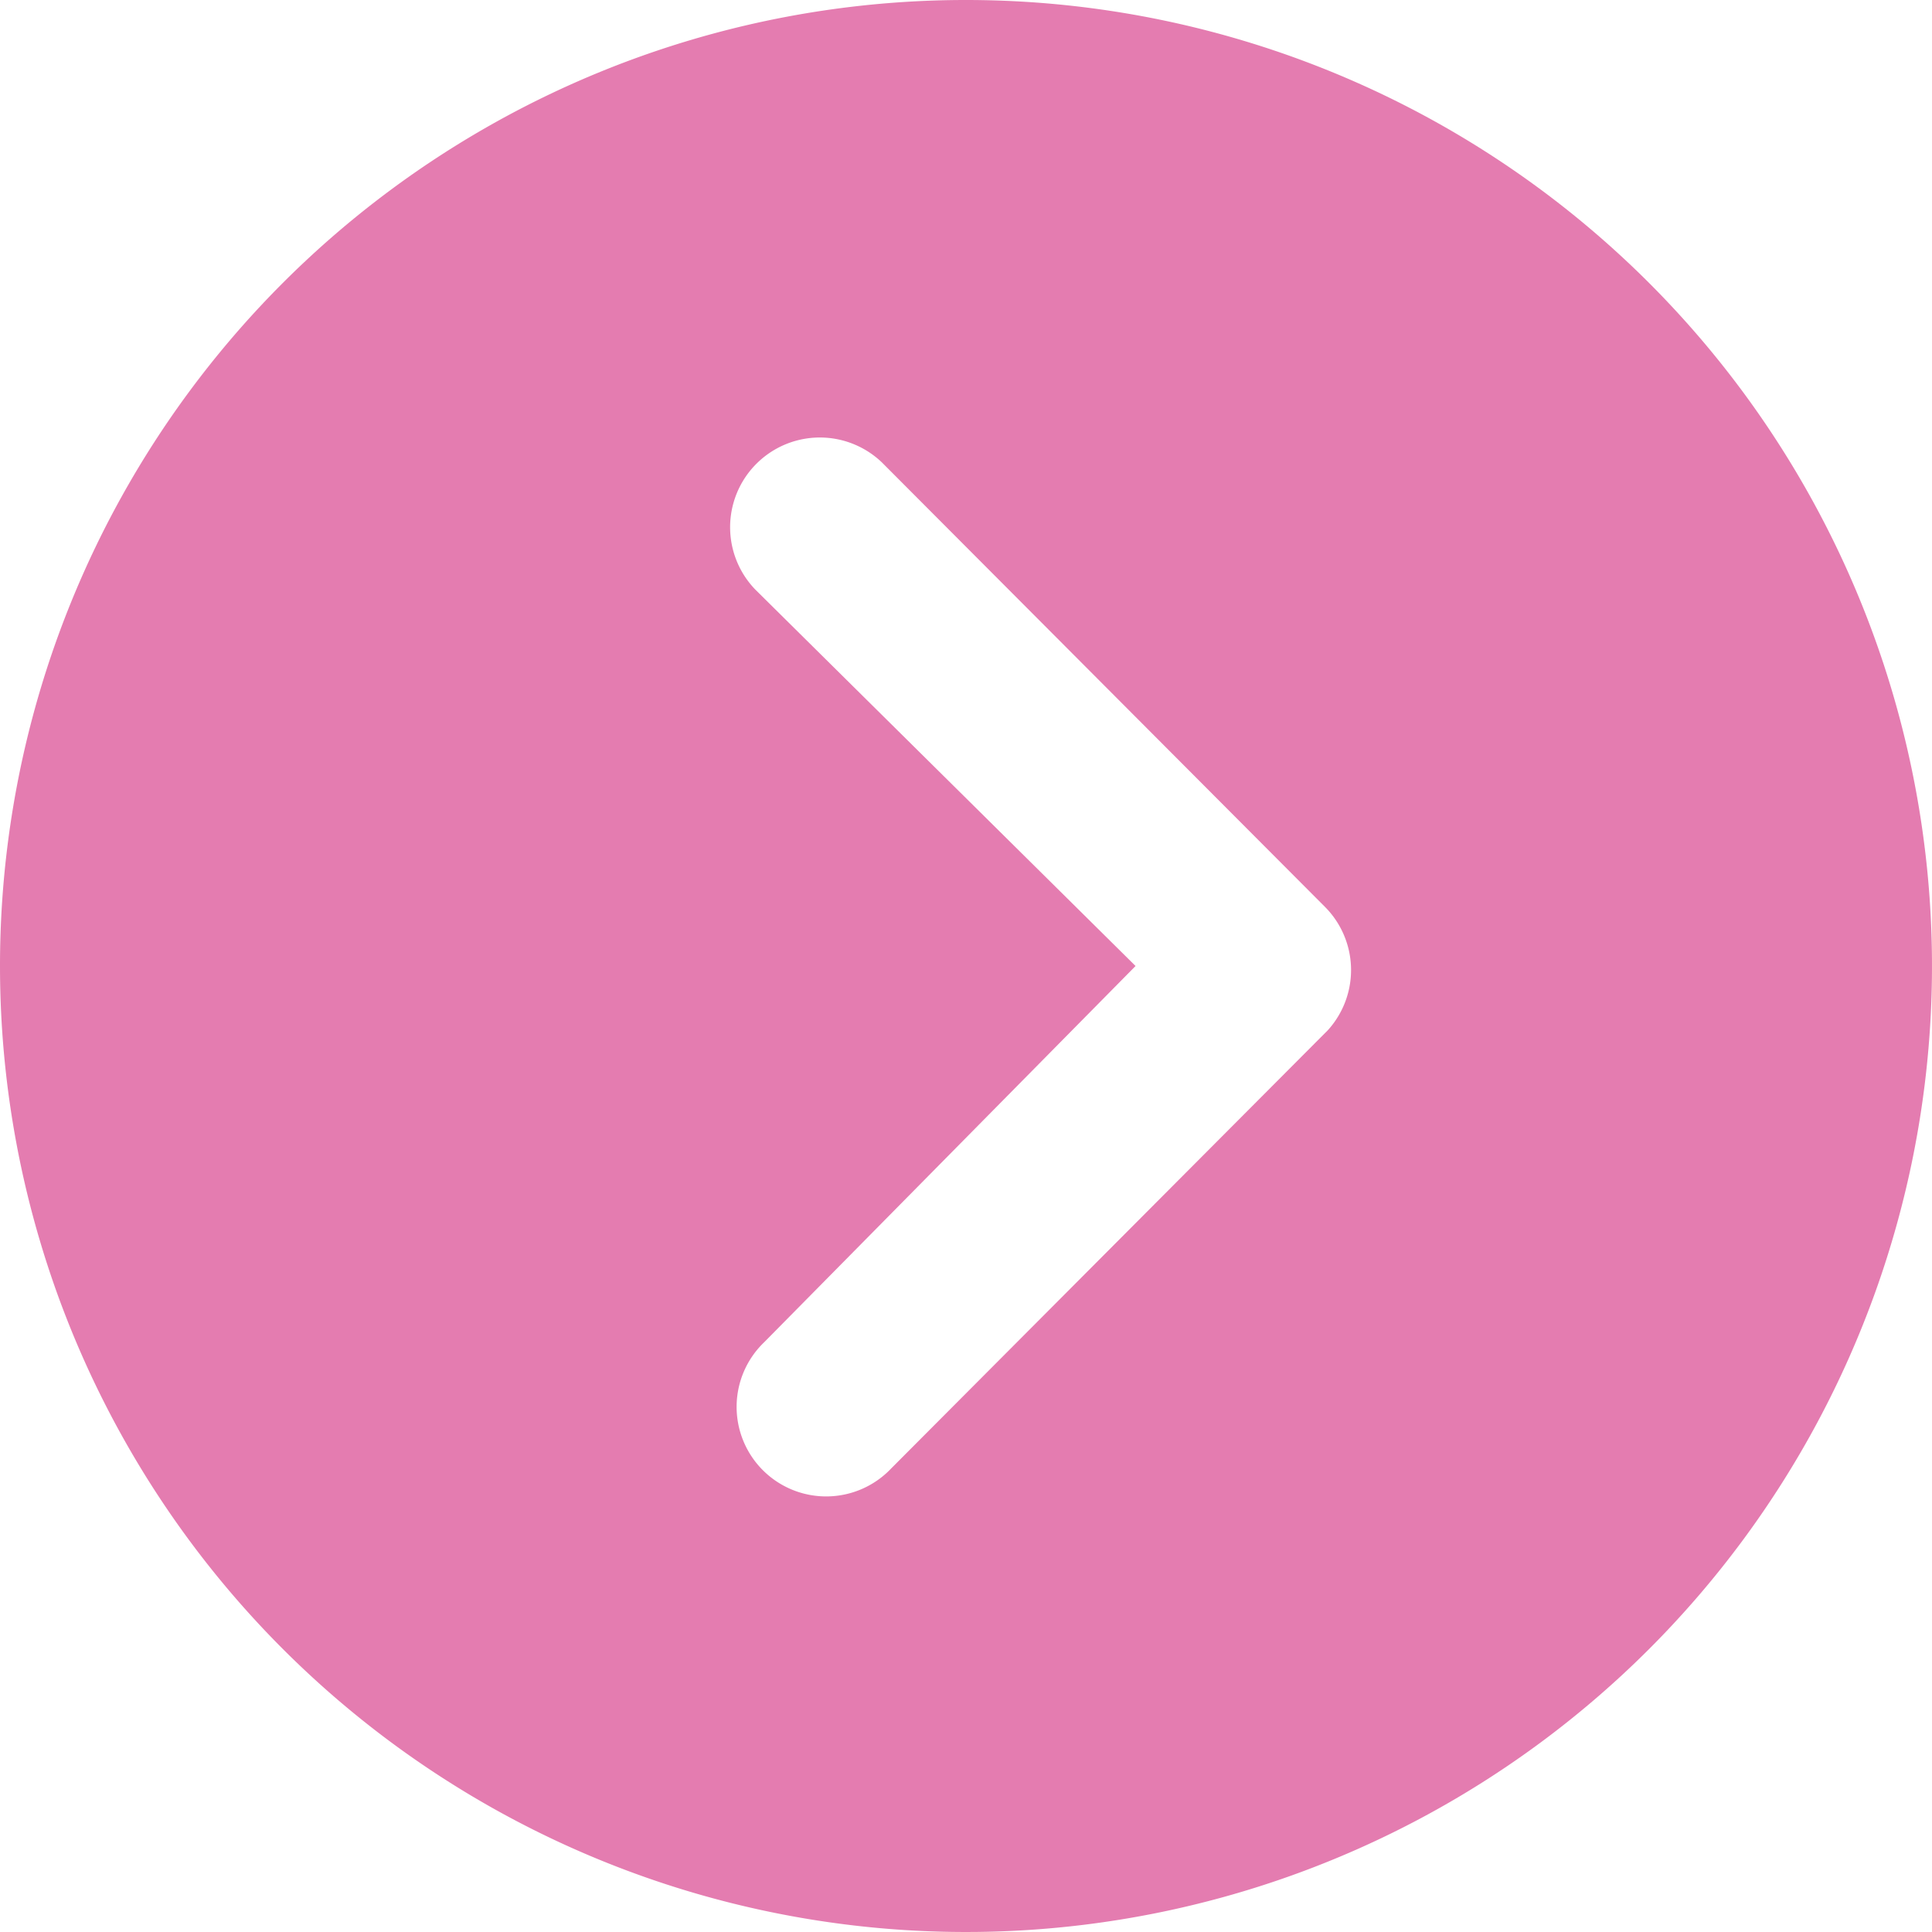 <svg xmlns="http://www.w3.org/2000/svg" width="11.132" height="11.132" viewBox="0 0 11.132 11.132">
  <path id="Icon_ionic-ios-arrow-dropright-circle" data-name="Icon ionic-ios-arrow-dropright-circle" d="M3.375,8.941A5.566,5.566,0,1,0,8.941,3.375,5.565,5.565,0,0,0,3.375,8.941Zm6.543,0L7.726,6.771a.517.517,0,0,1,.731-.731L11.009,8.6a.516.516,0,0,1,.016.712L8.51,11.836a.516.516,0,1,1-.731-.728Z" transform="translate(-3.375 -3.375)" fill="#e47cb0"/>
</svg>
